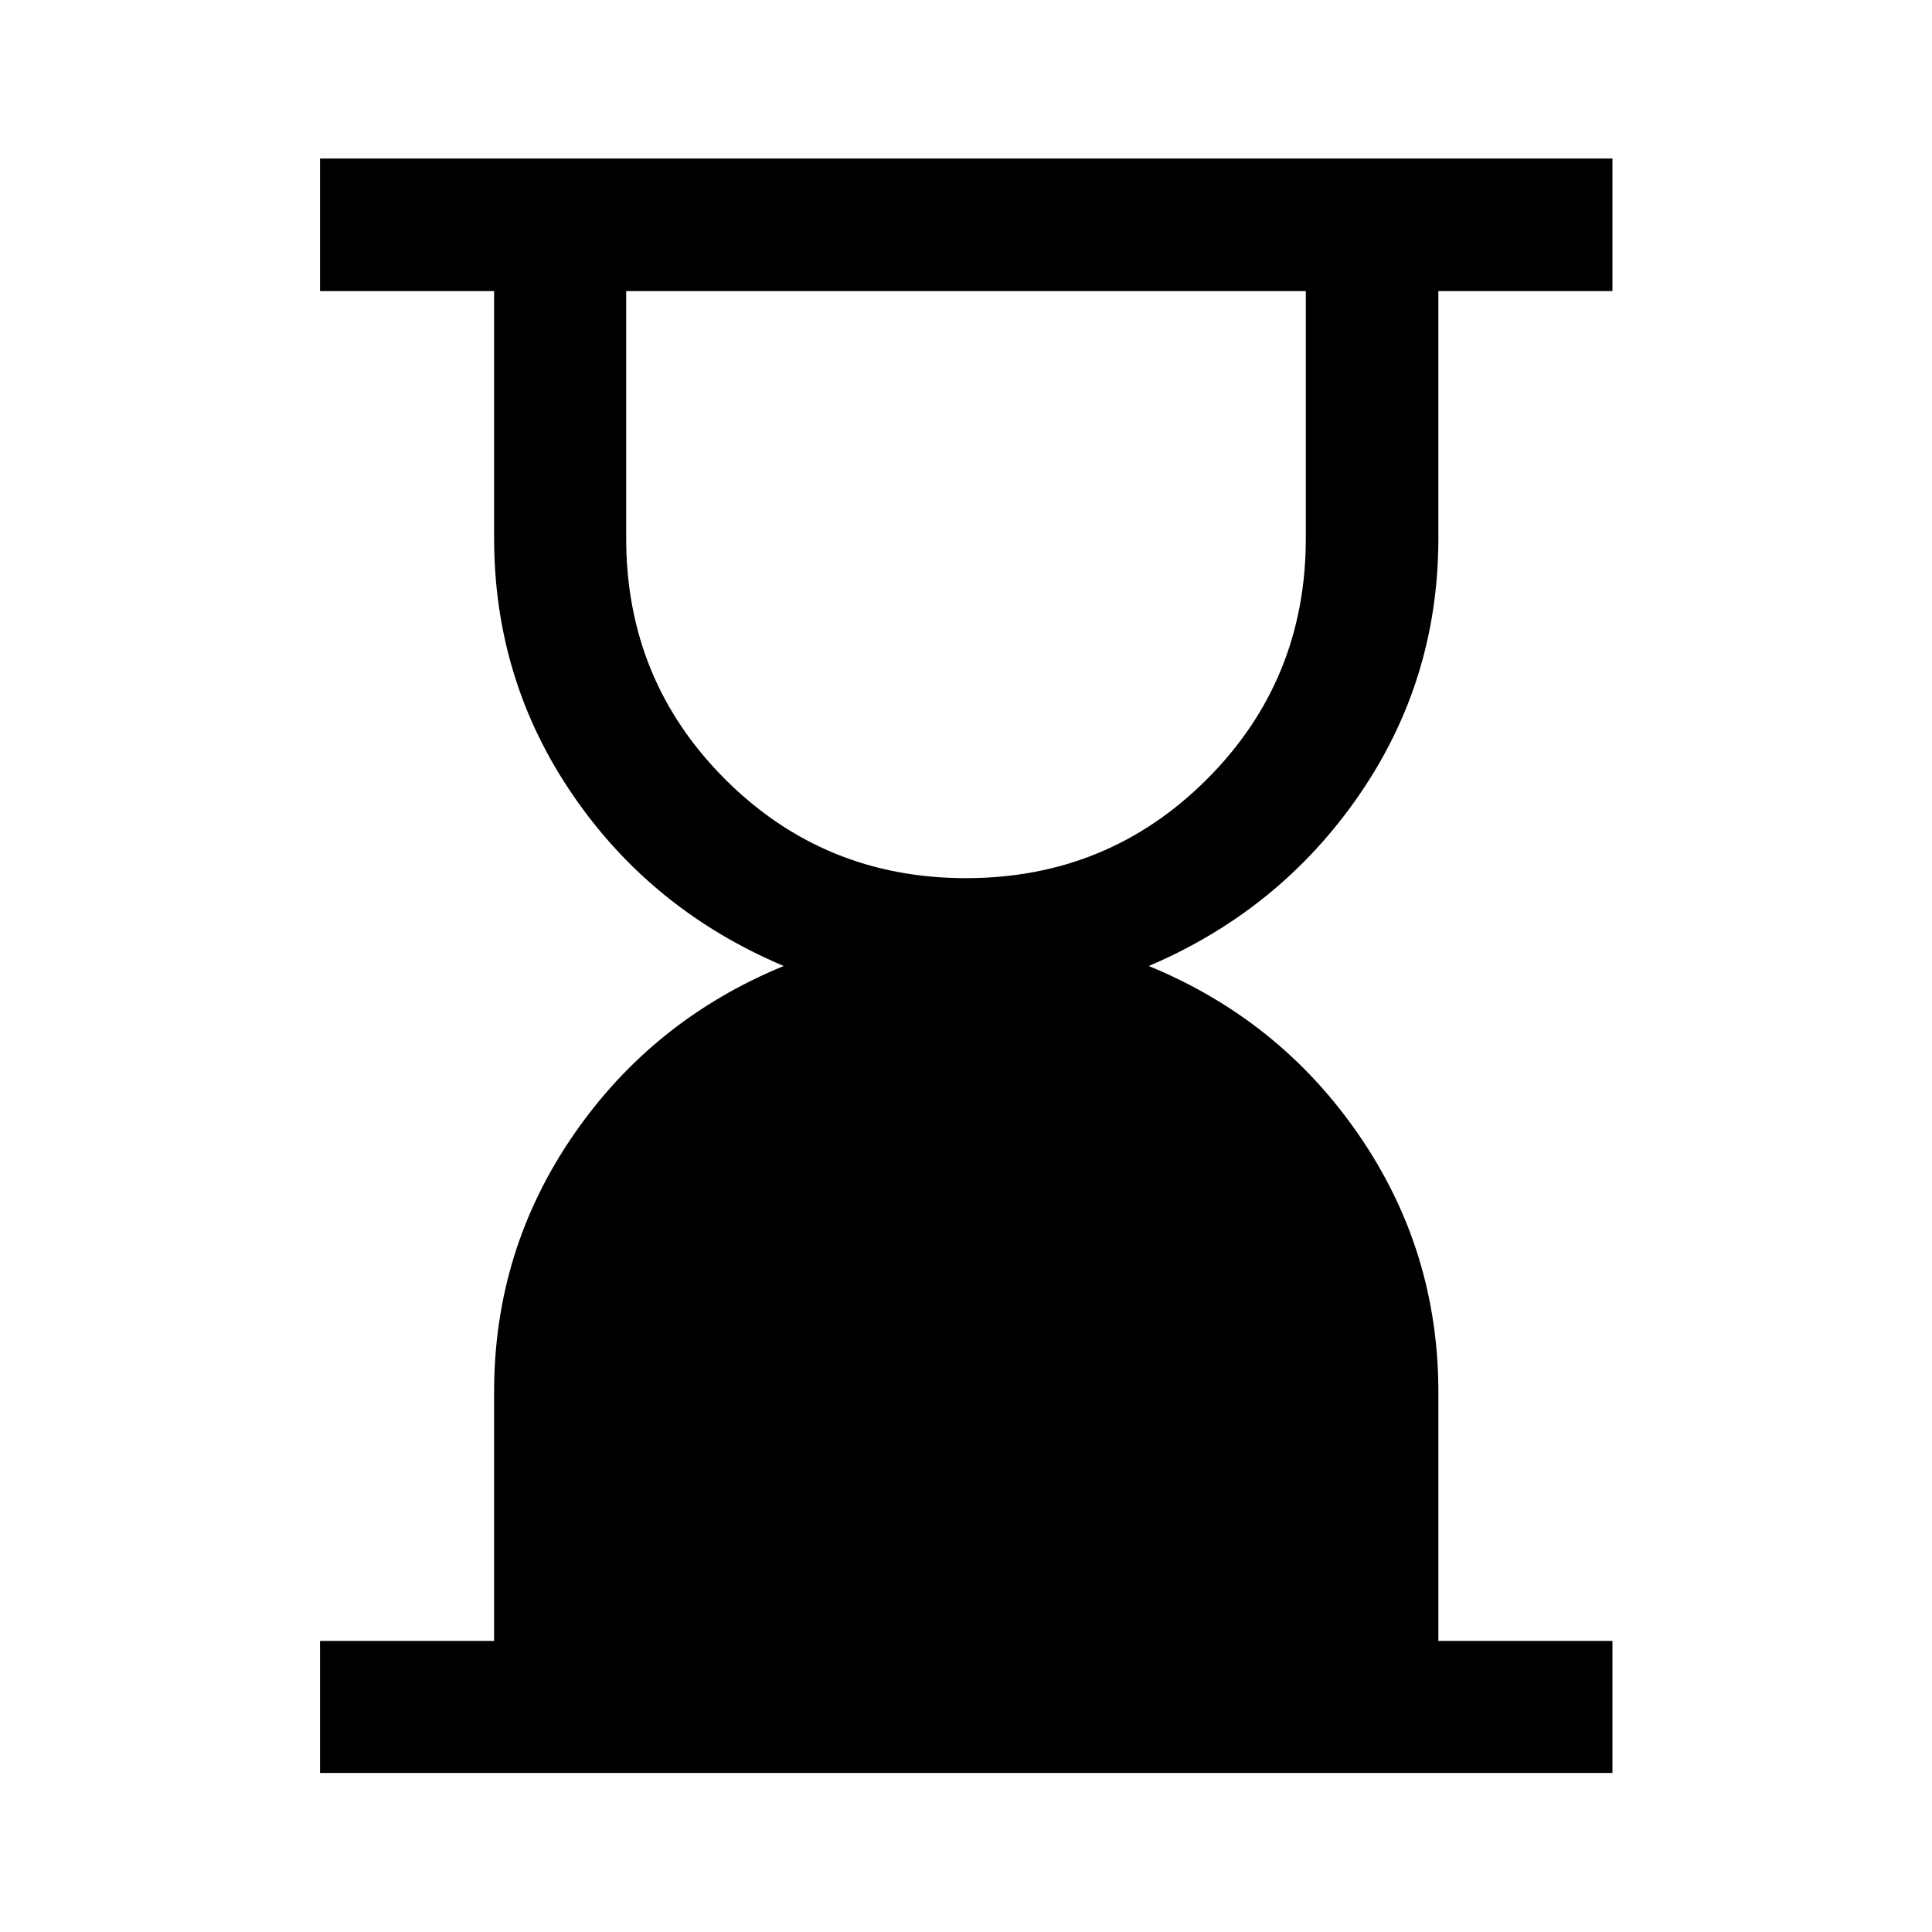 <svg xmlns="http://www.w3.org/2000/svg" height="48" viewBox="0 -960 960 960" width="48"><path d="M480-523.65q70.54 0 119.7-49.15 49.15-49.16 49.15-119.7v-122.85h-337.7v122.85q0 70.54 49.15 119.7 49.16 49.15 119.7 49.15ZM159.02-79.02v-65.63h86.5v-123.76q0-70.37 39.43-127.63Q324.37-453.3 389.43-480q-65.56-27.7-104.73-84.87-39.18-57.17-39.18-127.71v-122.77h-86.5v-65.87h642.2v65.87h-86.5v122.77q0 70.54-39.43 127.71Q635.87-507.7 570.8-480q65.07 26.7 104.49 84.08 39.43 57.38 39.43 127.67v123.6h86.5v65.63h-642.2Z"/></svg>